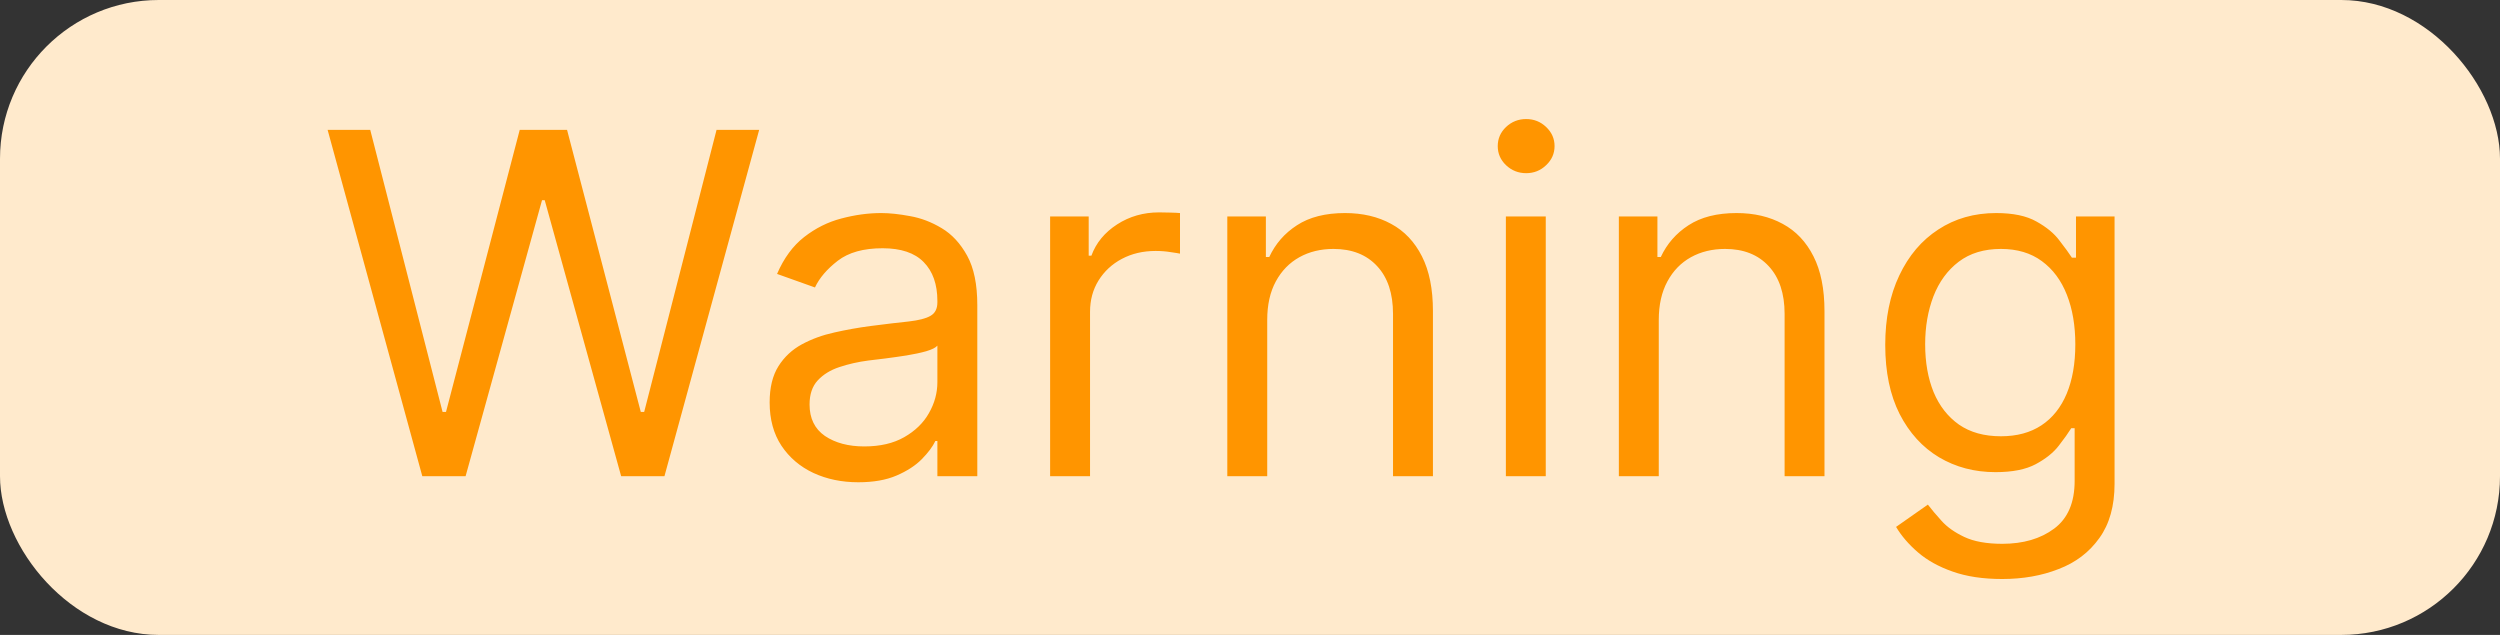 <svg width="63" height="16" viewBox="0 0 63 16" fill="none" xmlns="http://www.w3.org/2000/svg">
<rect x="0" y="0" width="63" height="16" fill="#333333" stroke="none"/>
<rect width="63" height="16" rx="4" fill="#FFEACC"/>
<path d="M10.642 12L8.256 3.273H9.33L11.153 10.381H11.239L13.097 3.273H14.29L16.148 10.381H16.233L18.057 3.273H19.131L16.744 12H15.653L13.727 5.045H13.659L11.733 12H10.642ZM21.628 12.153C21.213 12.153 20.837 12.075 20.499 11.919C20.16 11.76 19.892 11.531 19.693 11.233C19.494 10.932 19.395 10.568 19.395 10.142C19.395 9.767 19.469 9.463 19.616 9.23C19.764 8.994 19.962 8.81 20.209 8.676C20.456 8.543 20.729 8.443 21.027 8.378C21.328 8.31 21.631 8.256 21.935 8.216C22.332 8.165 22.655 8.126 22.902 8.101C23.152 8.072 23.334 8.026 23.447 7.96C23.564 7.895 23.622 7.781 23.622 7.619V7.585C23.622 7.165 23.507 6.838 23.277 6.605C23.05 6.372 22.704 6.256 22.241 6.256C21.761 6.256 21.385 6.361 21.112 6.571C20.84 6.781 20.648 7.006 20.537 7.244L19.582 6.903C19.753 6.506 19.98 6.196 20.264 5.974C20.551 5.75 20.864 5.594 21.202 5.506C21.543 5.415 21.878 5.369 22.207 5.369C22.418 5.369 22.659 5.395 22.932 5.446C23.207 5.494 23.473 5.595 23.729 5.749C23.987 5.902 24.202 6.134 24.372 6.443C24.543 6.753 24.628 7.168 24.628 7.688V12H23.622V11.114H23.571C23.503 11.256 23.389 11.408 23.23 11.57C23.071 11.732 22.859 11.869 22.595 11.983C22.331 12.097 22.009 12.153 21.628 12.153ZM21.781 11.25C22.179 11.25 22.514 11.172 22.787 11.016C23.062 10.859 23.27 10.658 23.409 10.411C23.551 10.163 23.622 9.903 23.622 9.631V8.71C23.579 8.761 23.486 8.808 23.341 8.851C23.199 8.891 23.034 8.926 22.847 8.957C22.662 8.986 22.482 9.011 22.305 9.034C22.132 9.054 21.991 9.071 21.884 9.085C21.622 9.119 21.378 9.175 21.151 9.251C20.926 9.325 20.744 9.438 20.605 9.588C20.469 9.736 20.401 9.938 20.401 10.193C20.401 10.543 20.53 10.807 20.788 10.986C21.05 11.162 21.381 11.25 21.781 11.25ZM26.463 12V5.455H27.435V6.443H27.503C27.622 6.119 27.838 5.857 28.151 5.655C28.463 5.453 28.816 5.352 29.208 5.352C29.282 5.352 29.374 5.354 29.485 5.357C29.596 5.359 29.679 5.364 29.736 5.369V6.392C29.702 6.384 29.624 6.371 29.502 6.354C29.383 6.334 29.256 6.324 29.122 6.324C28.804 6.324 28.52 6.391 28.27 6.524C28.023 6.655 27.827 6.837 27.682 7.07C27.54 7.3 27.469 7.562 27.469 7.858V12H26.463ZM31.934 8.062V12H30.928V5.455H31.9V6.477H31.985C32.139 6.145 32.371 5.878 32.684 5.676C32.996 5.472 33.4 5.369 33.894 5.369C34.337 5.369 34.725 5.46 35.057 5.642C35.39 5.821 35.648 6.094 35.833 6.46C36.018 6.824 36.11 7.284 36.11 7.841V12H35.104V7.909C35.104 7.395 34.971 6.994 34.704 6.707C34.437 6.418 34.07 6.273 33.604 6.273C33.283 6.273 32.996 6.342 32.744 6.482C32.494 6.621 32.296 6.824 32.151 7.091C32.006 7.358 31.934 7.682 31.934 8.062ZM37.948 12V5.455H38.953V12H37.948ZM38.459 4.364C38.263 4.364 38.094 4.297 37.952 4.163C37.813 4.03 37.743 3.869 37.743 3.682C37.743 3.494 37.813 3.334 37.952 3.2C38.094 3.067 38.263 3 38.459 3C38.655 3 38.823 3.067 38.962 3.2C39.104 3.334 39.175 3.494 39.175 3.682C39.175 3.869 39.104 4.03 38.962 4.163C38.823 4.297 38.655 4.364 38.459 4.364ZM41.801 8.062V12H40.795V5.455H41.767V6.477H41.852C42.006 6.145 42.239 5.878 42.551 5.676C42.864 5.472 43.267 5.369 43.761 5.369C44.205 5.369 44.592 5.46 44.925 5.642C45.257 5.821 45.516 6.094 45.7 6.46C45.885 6.824 45.977 7.284 45.977 7.841V12H44.972V7.909C44.972 7.395 44.838 6.994 44.571 6.707C44.304 6.418 43.938 6.273 43.472 6.273C43.151 6.273 42.864 6.342 42.611 6.482C42.361 6.621 42.163 6.824 42.019 7.091C41.874 7.358 41.801 7.682 41.801 8.062ZM50.457 14.591C49.971 14.591 49.554 14.528 49.204 14.403C48.855 14.281 48.564 14.119 48.331 13.918C48.1 13.719 47.917 13.506 47.781 13.278L48.582 12.716C48.673 12.835 48.788 12.972 48.927 13.125C49.066 13.281 49.257 13.416 49.498 13.53C49.742 13.646 50.062 13.704 50.457 13.704C50.985 13.704 51.422 13.577 51.765 13.321C52.109 13.065 52.281 12.665 52.281 12.119V10.79H52.196C52.122 10.909 52.017 11.057 51.88 11.233C51.747 11.406 51.554 11.561 51.301 11.697C51.051 11.831 50.713 11.898 50.287 11.898C49.758 11.898 49.284 11.773 48.863 11.523C48.446 11.273 48.115 10.909 47.87 10.432C47.629 9.955 47.508 9.375 47.508 8.693C47.508 8.023 47.626 7.439 47.862 6.942C48.098 6.442 48.426 6.055 48.846 5.783C49.267 5.507 49.752 5.369 50.304 5.369C50.73 5.369 51.068 5.44 51.318 5.582C51.571 5.722 51.764 5.881 51.897 6.06C52.034 6.236 52.139 6.381 52.213 6.494H52.315V5.455H53.287V12.188C53.287 12.75 53.159 13.207 52.903 13.56C52.65 13.915 52.309 14.175 51.88 14.339C51.454 14.507 50.98 14.591 50.457 14.591ZM50.423 10.994C50.826 10.994 51.167 10.902 51.446 10.717C51.724 10.533 51.936 10.267 52.081 9.92C52.225 9.574 52.298 9.159 52.298 8.676C52.298 8.205 52.227 7.788 52.085 7.428C51.943 7.067 51.733 6.784 51.454 6.58C51.176 6.375 50.832 6.273 50.423 6.273C49.997 6.273 49.642 6.381 49.358 6.597C49.076 6.812 48.865 7.102 48.723 7.466C48.584 7.83 48.514 8.233 48.514 8.676C48.514 9.131 48.585 9.533 48.727 9.882C48.872 10.229 49.085 10.501 49.366 10.7C49.65 10.896 50.002 10.994 50.423 10.994Z" fill="#FF9500"/>
</svg>
